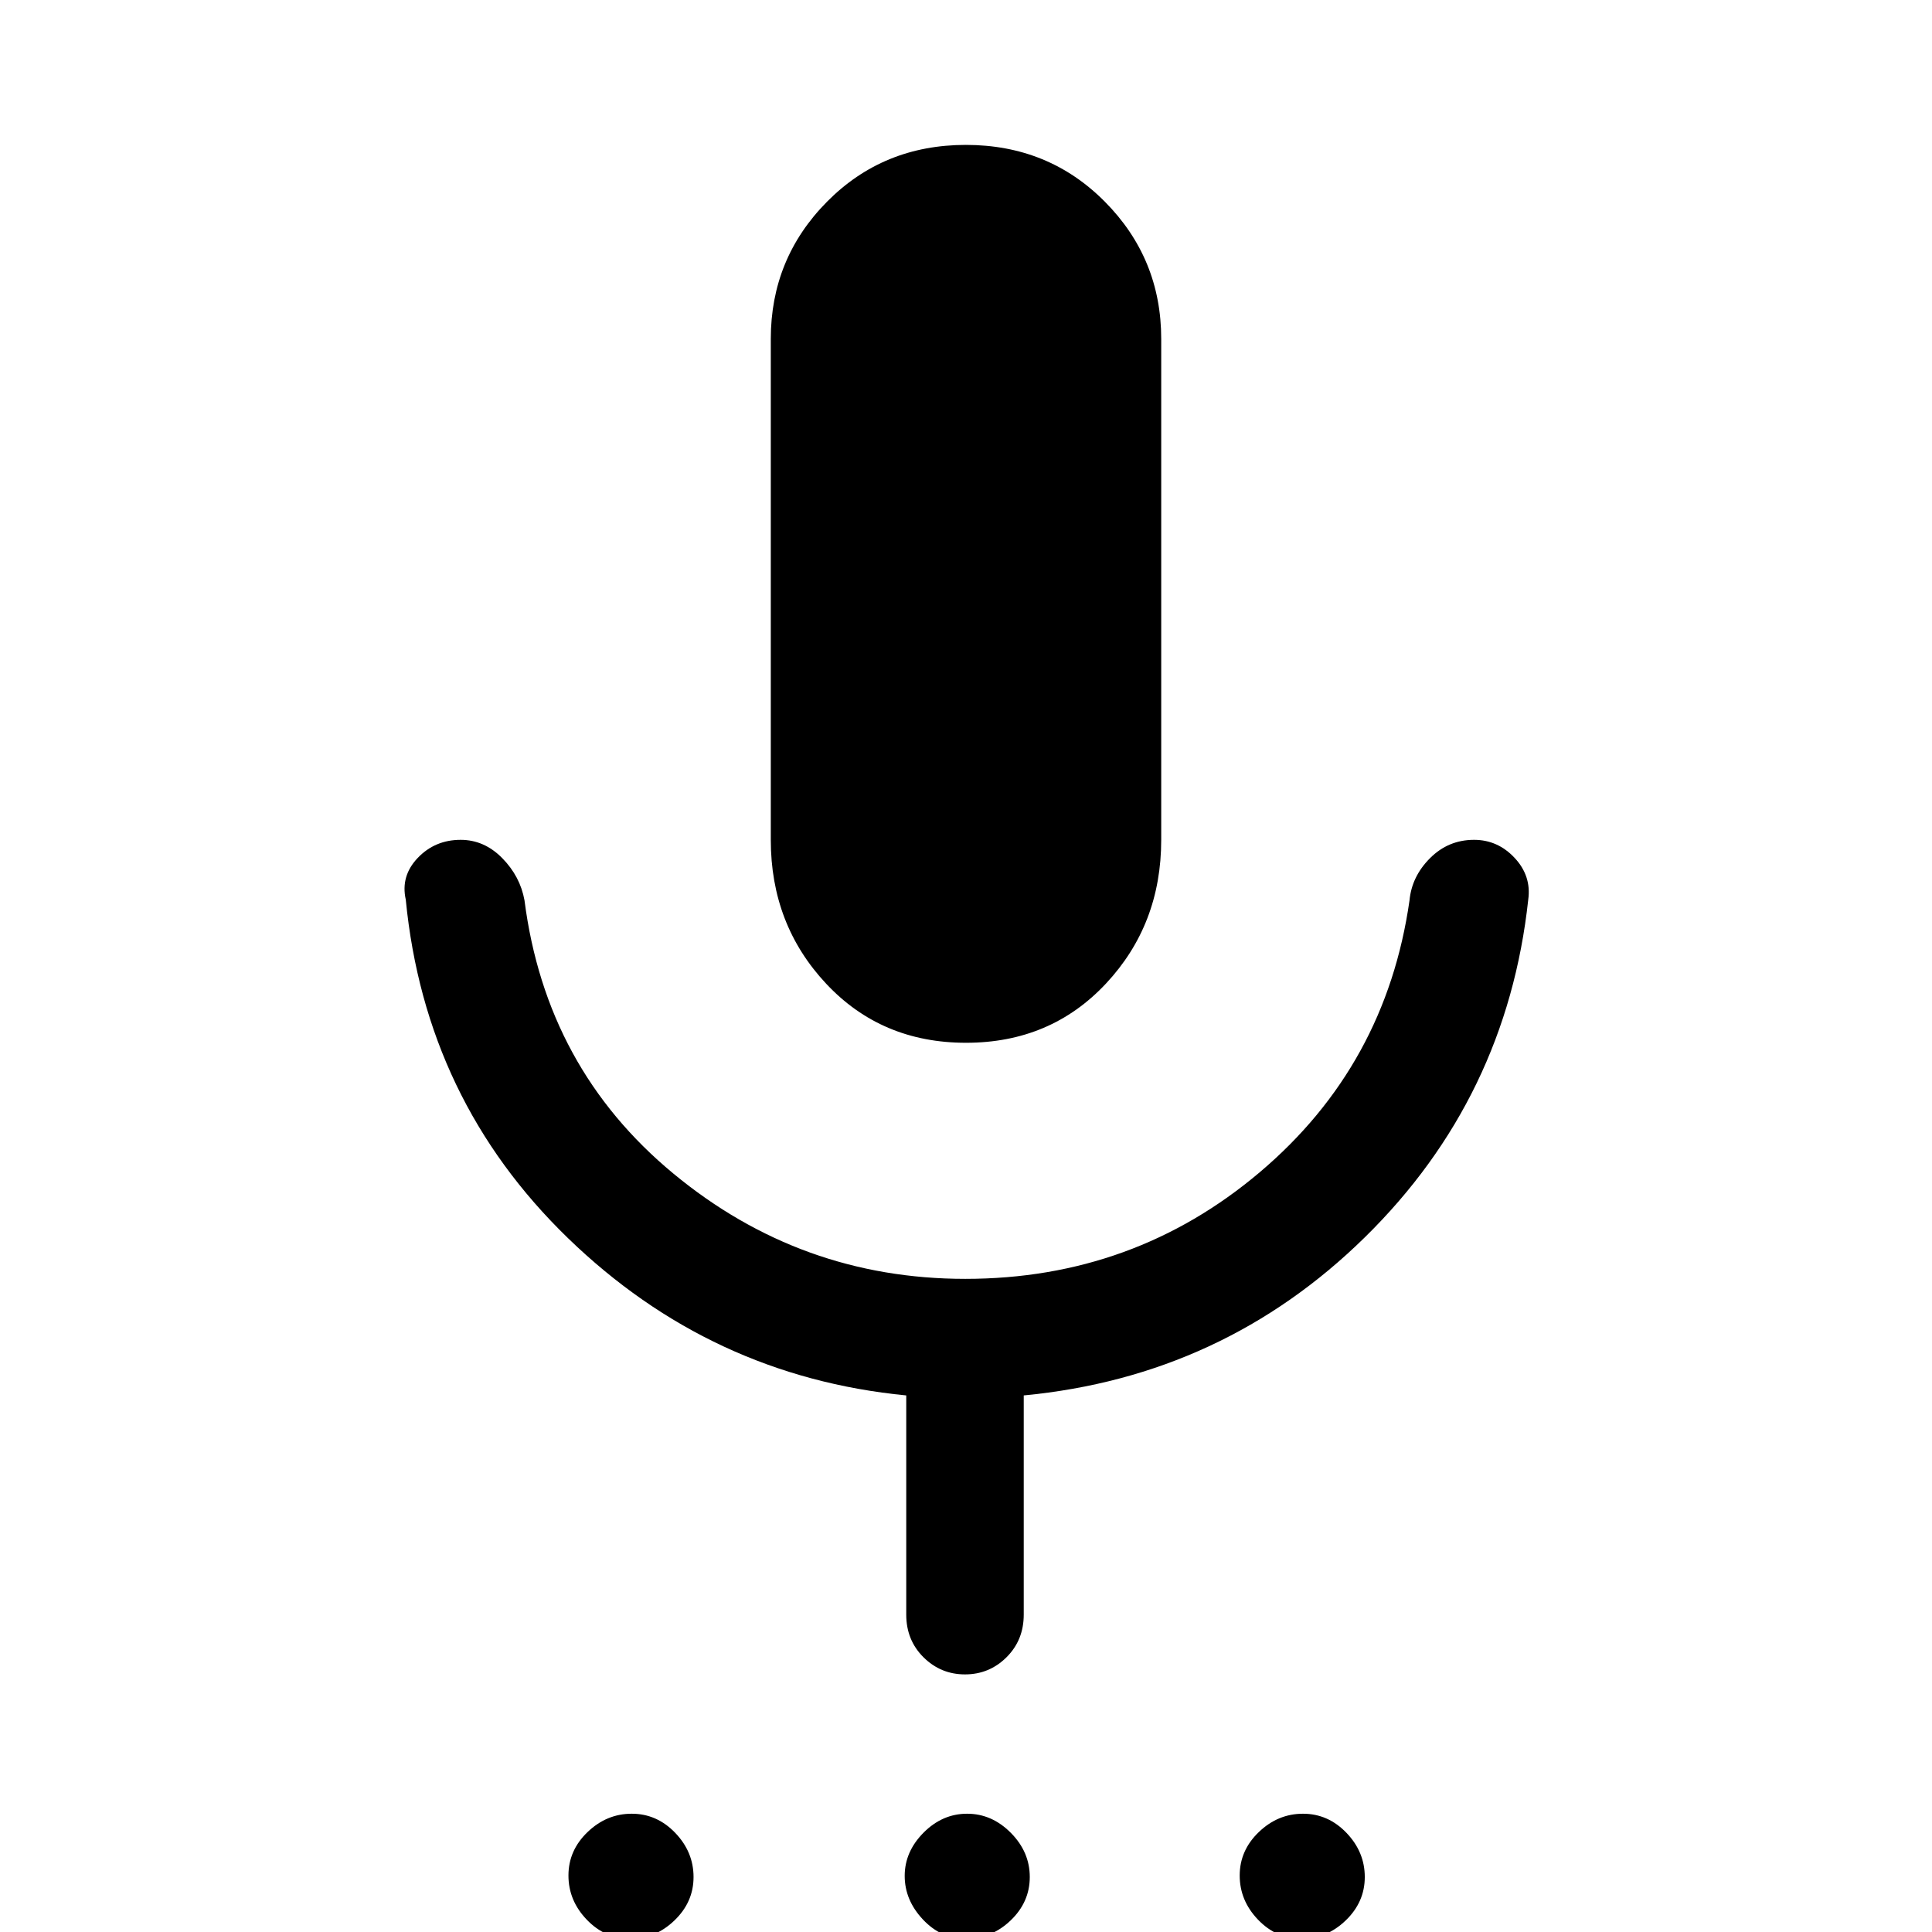 <svg xmlns="http://www.w3.org/2000/svg" height="48" viewBox="0 -960 960 960" width="48"><path d="M313.16 3.38q-12.47 0-21.58-9.49-9.12-9.49-9.12-21.96t9.49-21.58q9.49-9.12 21.96-9.12t21.59 9.49q9.12 9.49 9.12 21.96t-9.5 21.59q-9.49 9.11-21.96 9.11Zm166.54 0q-12.09 0-21.12-9.61-9.04-9.62-9.04-21.66 0-12.03 9.36-21.46 9.37-9.42 21.66-9.42 12.29 0 21.71 9.49 9.42 9.49 9.42 21.96t-9.53 21.59q-9.52 9.11-22.46 9.11Zm167 0q-12.47 0-21.58-9.49Q616-15.6 616-28.07t9.49-21.58q9.49-9.12 21.96-9.12t21.59 9.49q9.11 9.49 9.11 21.96t-9.49 21.59q-9.49 9.11-21.96 9.11ZM480-441.85q-42.01 0-69.5-29.37-27.5-29.36-27.5-71.47v-248.92q0-39.93 27.94-68.16 27.94-28.23 69-28.23 41.07 0 69.06 28.23 28 28.23 28 68.16v248.92q0 42.11-27.5 71.47-27.49 29.37-69.5 29.37Zm-29.69 284.16v-108.93q-97.16-9.46-168.08-78.15-70.92-68.69-80.61-168.23-2.62-11.74 5.96-20.72 8.58-8.97 21.31-8.97 11.73 0 20.66 9.08t11.07 20.99q10.69 83.39 73.95 135.74 63.27 52.34 145.08 52.34 83.73 0 146.39-53.04 62.65-53.04 74.34-135.04 1.13-11.91 10.22-20.99 9.08-9.08 21.86-9.08 11.77 0 20.15 8.97 8.39 8.98 6.77 20.72-10.69 98.54-81.11 167.73-70.42 69.19-169.58 78.65v108.93q0 12.66-8.56 21.18-8.57 8.51-20.63 8.51-12.05 0-20.62-8.51-8.57-8.52-8.57-21.18Z"/></svg>